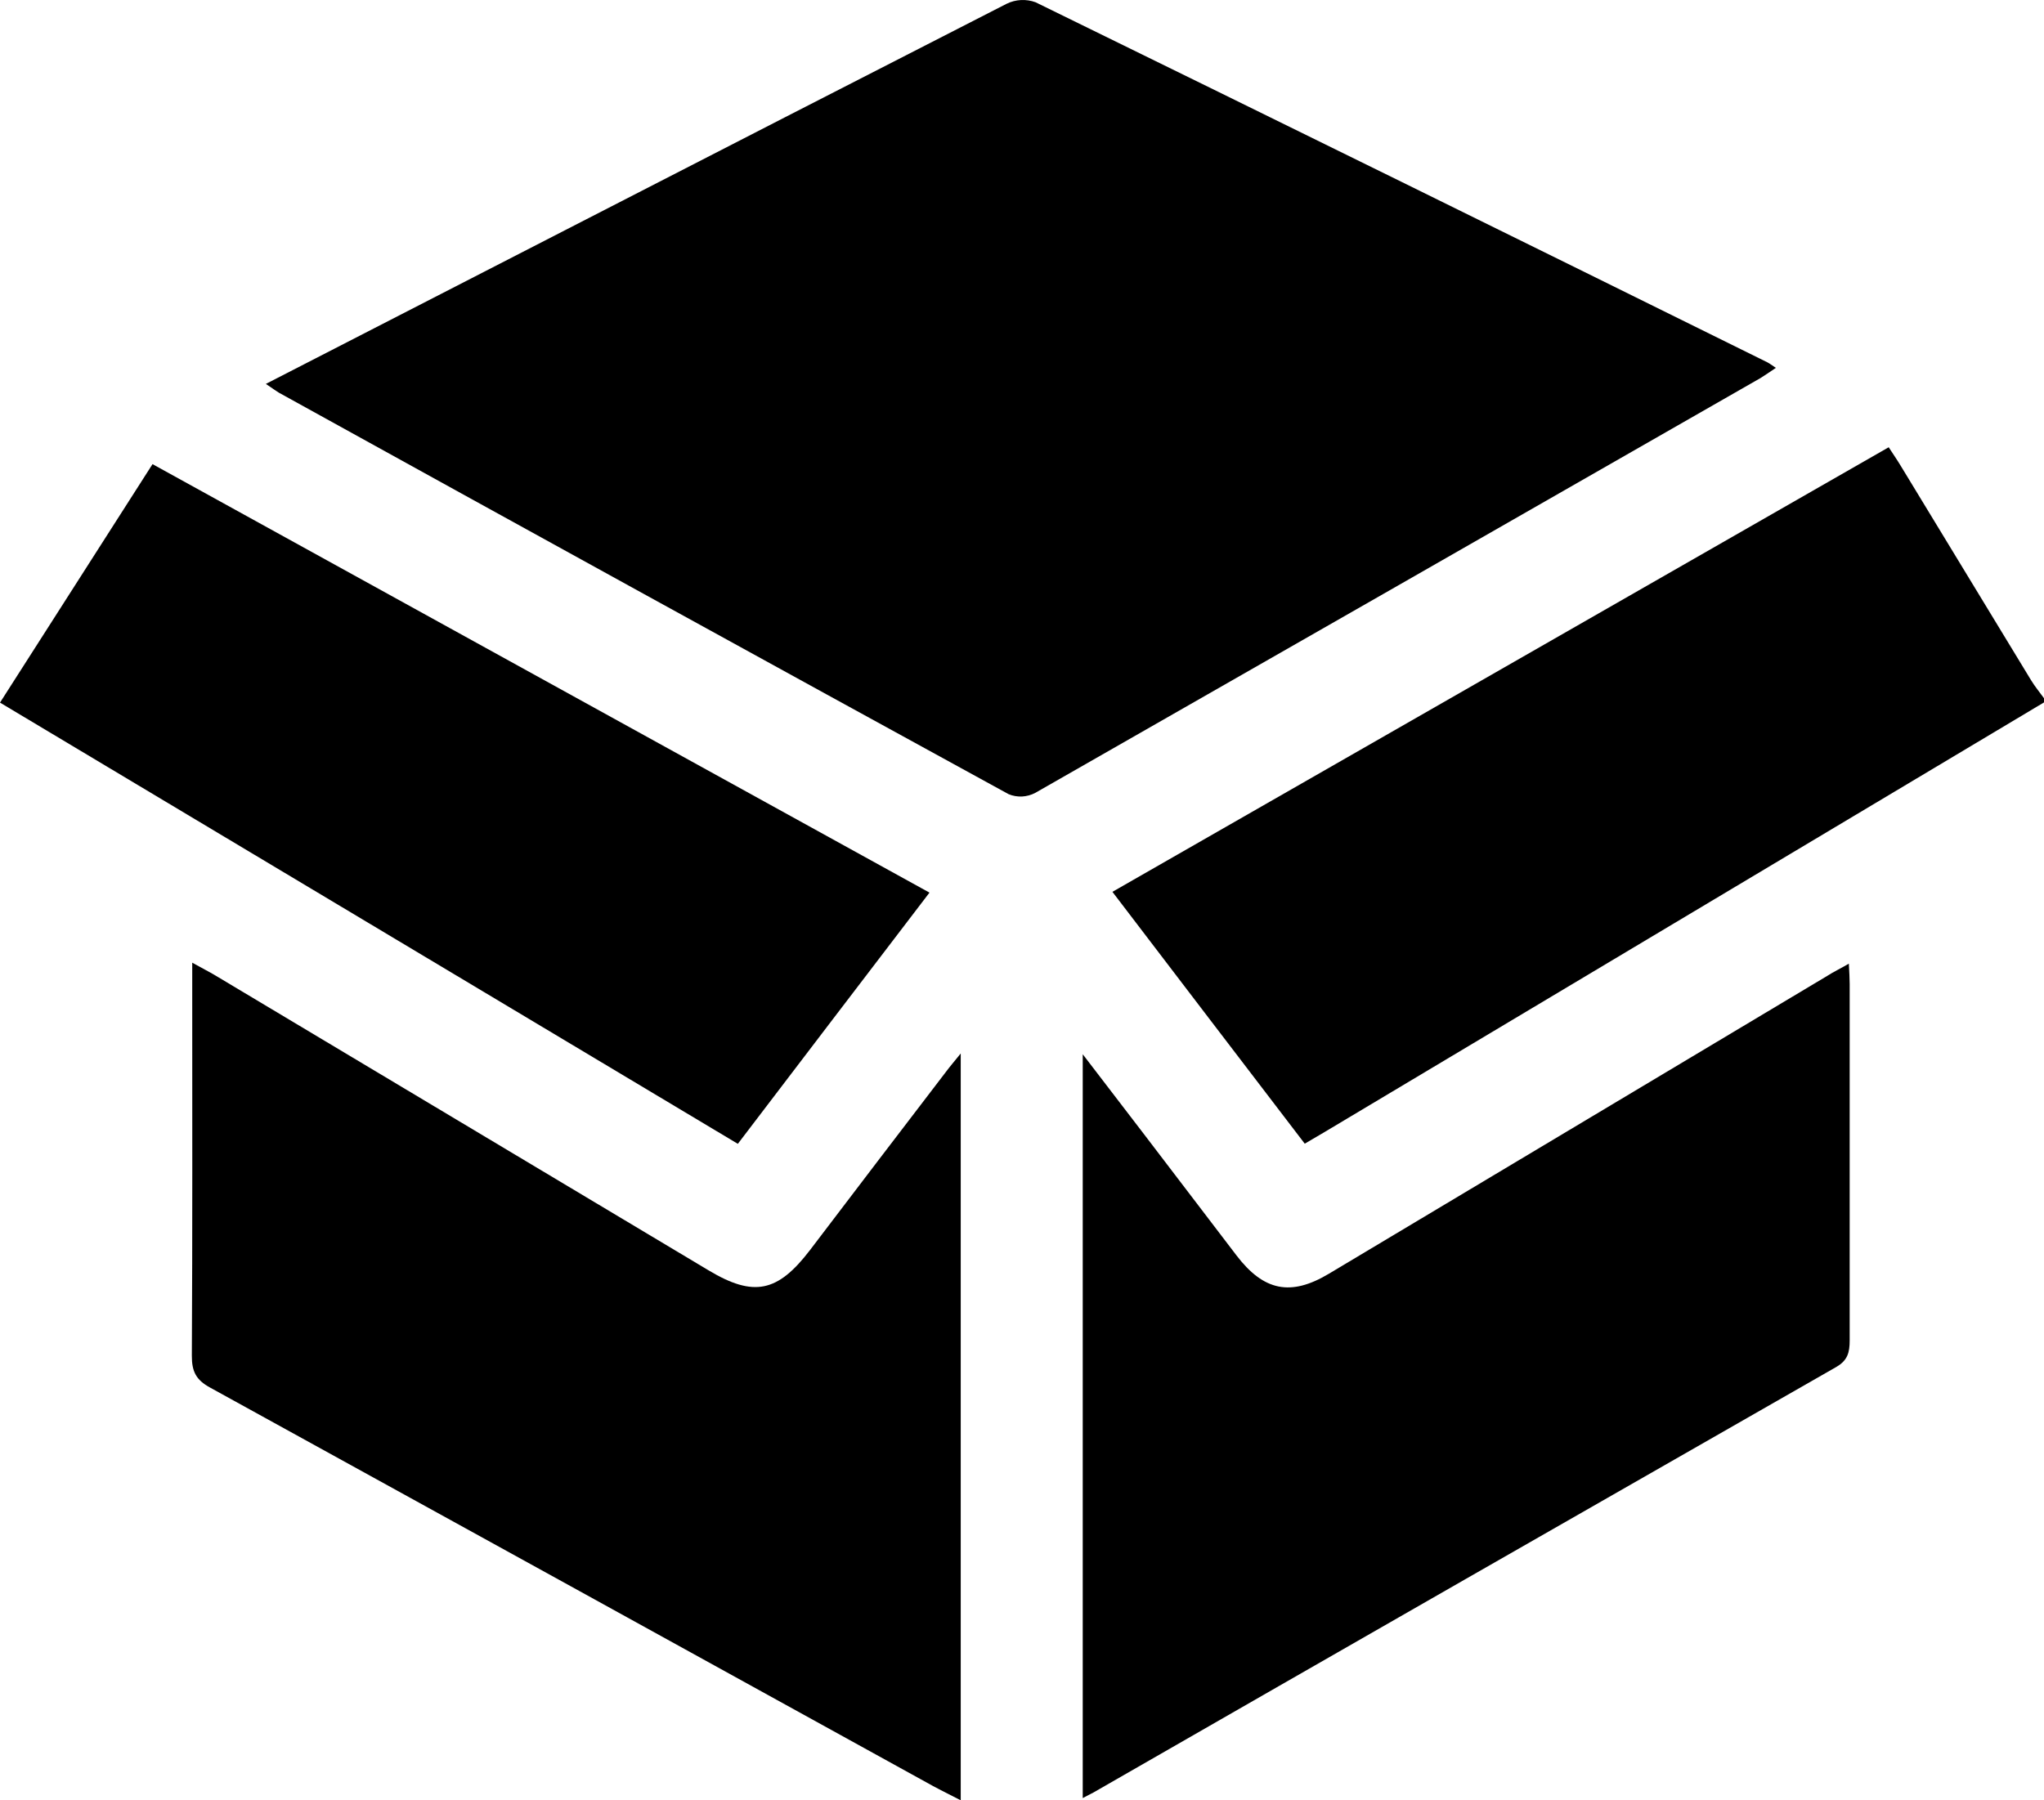 <svg width="42" height="37" viewBox="0 0 42 37" fill="none" xmlns="http://www.w3.org/2000/svg">
<g clip-path="url(#clip0_15_199)">
<path d="M42 14.436L27.215 23.267C27.097 23.338 26.979 23.407 26.81 23.505C25.495 21.788 24.194 20.078 22.858 18.329L38.809 9.192C38.895 9.325 38.98 9.447 39.057 9.575C39.95 11.043 40.843 12.512 41.735 13.981C41.814 14.111 41.911 14.227 42 14.35V14.436Z" fill="black"/>
<path d="M5.463 7.89L11.607 4.733C14.63 3.178 17.656 1.627 20.683 0.078C20.87 -0.014 21.085 -0.025 21.28 0.047C26.296 2.503 31.307 4.969 36.313 7.445C36.361 7.469 36.405 7.505 36.491 7.56C36.372 7.639 36.271 7.711 36.176 7.769C31.208 10.615 26.239 13.458 21.271 16.296C21.187 16.34 21.094 16.365 21 16.37C20.905 16.374 20.811 16.358 20.723 16.321C15.72 13.581 10.722 10.83 5.728 8.069C5.662 8.029 5.597 7.98 5.463 7.89Z" fill="black"/>
<path d="M19.741 21.651V37C19.522 36.886 19.346 36.801 19.169 36.705C14.219 33.973 9.267 31.244 4.316 28.517C4.031 28.361 3.94 28.19 3.942 27.86C3.956 25.333 3.95 22.805 3.95 20.277V19.785C4.152 19.899 4.293 19.968 4.429 20.05L14.563 26.11C15.487 26.663 15.981 26.56 16.645 25.69C17.573 24.469 18.501 23.251 19.43 22.038C19.511 21.929 19.6 21.825 19.741 21.651Z" fill="black"/>
<path d="M37.99 19.805C37.999 19.994 38.007 20.107 38.007 20.221C38.007 22.663 38.007 25.105 38.007 27.548C38.007 27.796 37.965 27.96 37.73 28.095C32.64 31.005 27.552 33.919 22.467 36.84C22.409 36.873 22.347 36.899 22.248 36.954V21.667C22.697 22.253 23.095 22.77 23.491 23.289L25.407 25.801C25.967 26.534 26.523 26.646 27.304 26.179C30.718 24.139 34.131 22.099 37.545 20.057C37.671 19.975 37.807 19.912 37.99 19.805Z" fill="black"/>
<path d="M19.099 18.345C17.764 20.095 16.469 21.788 15.161 23.508L0 14.44L3.134 9.539L19.099 18.345Z" fill="black"/>
</g>
<defs>
<clipPath id="clip0_15_199">
<rect width="42" height="37" fill="black"/>
</clipPath>
</defs>
</svg>
